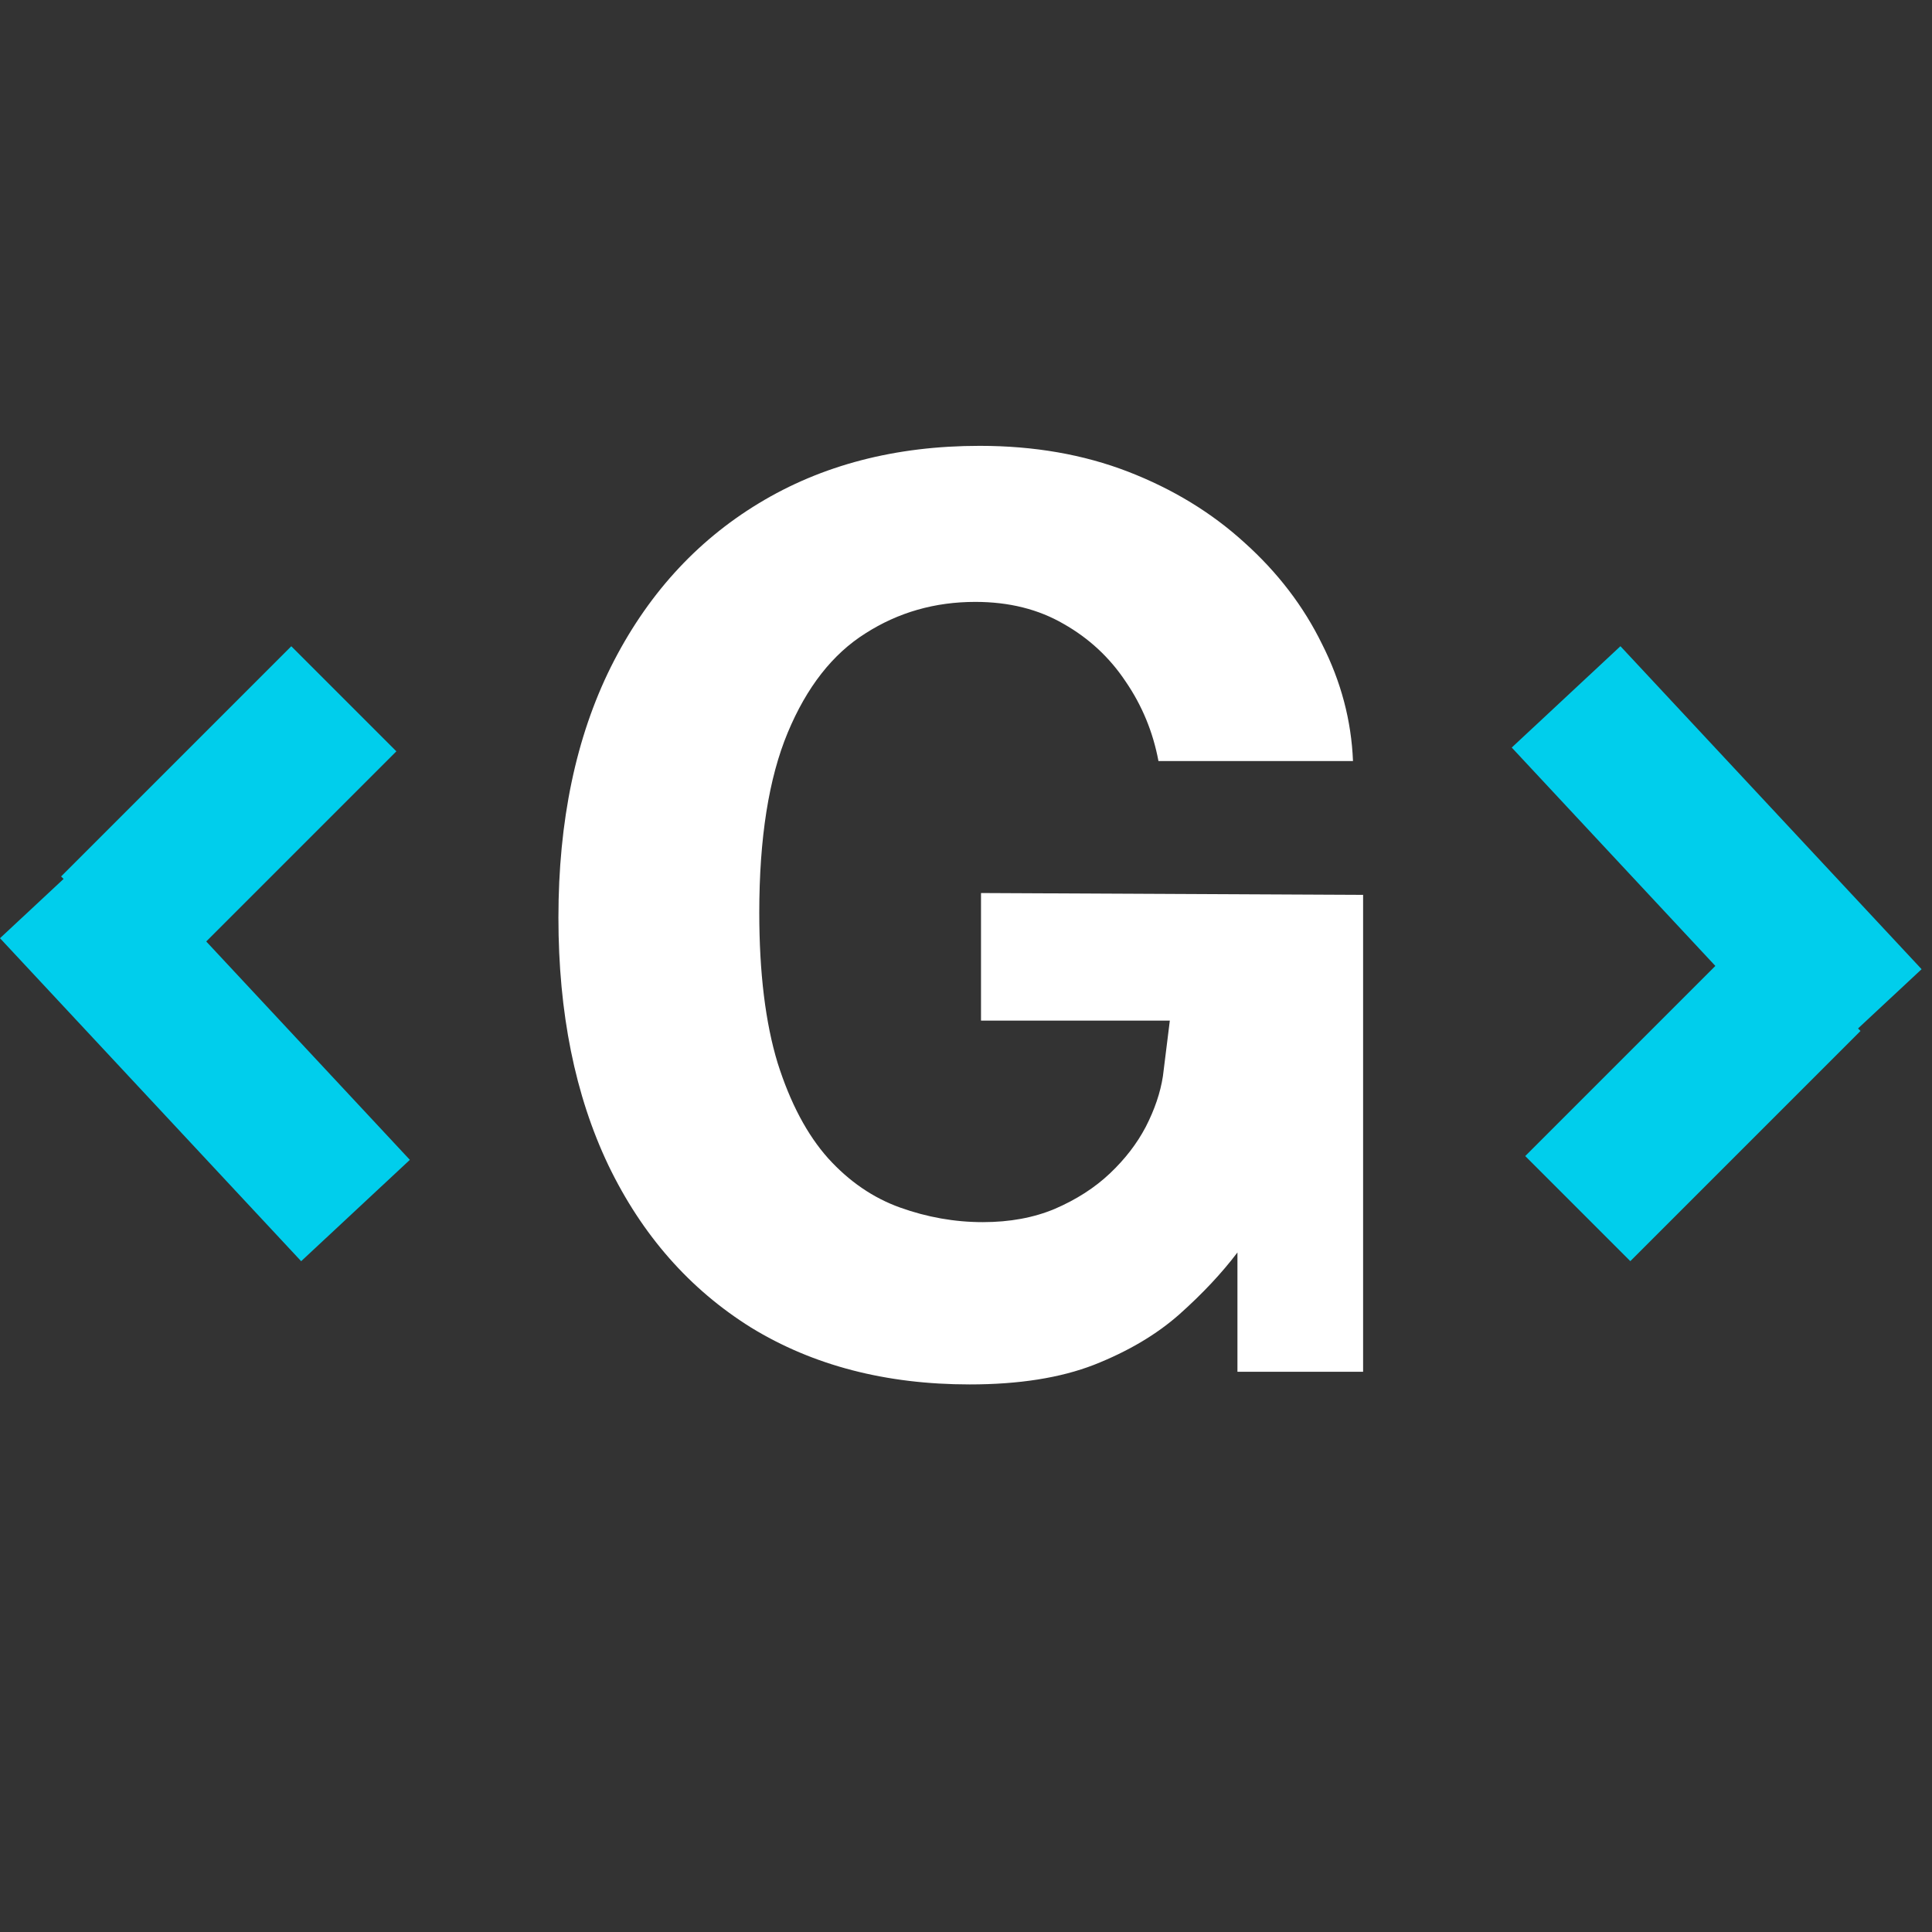 <svg width="26" height="26" viewBox="0 0 26 26" fill="none" xmlns="http://www.w3.org/2000/svg">
<rect x="0" y="0" width="26" height="26" fill="#333333" stroke="none"/>
<path d="M13.049 18.631C11.921 18.631 10.941 18.376 10.108 17.866C9.281 17.35 8.64 16.622 8.187 15.681C7.739 14.741 7.515 13.63 7.515 12.35C7.515 11.046 7.751 9.921 8.221 8.975C8.697 8.023 9.36 7.289 10.21 6.774C11.06 6.258 12.052 6 13.185 6C13.916 6 14.582 6.116 15.182 6.348C15.783 6.581 16.304 6.898 16.746 7.301C17.194 7.703 17.543 8.159 17.792 8.669C18.047 9.173 18.186 9.697 18.208 10.242H15.59C15.517 9.851 15.369 9.493 15.148 9.171C14.933 8.848 14.655 8.59 14.315 8.397C13.975 8.199 13.579 8.1 13.125 8.1C12.581 8.1 12.088 8.241 11.646 8.524C11.204 8.802 10.856 9.247 10.601 9.859C10.346 10.471 10.218 11.278 10.218 12.281C10.218 13.092 10.301 13.766 10.465 14.305C10.635 14.843 10.862 15.271 11.145 15.588C11.428 15.9 11.751 16.121 12.114 16.251C12.477 16.381 12.848 16.447 13.227 16.447C13.59 16.447 13.913 16.387 14.196 16.268C14.485 16.143 14.732 15.985 14.936 15.792C15.14 15.599 15.301 15.39 15.42 15.163C15.539 14.931 15.616 14.704 15.65 14.483L15.743 13.735H13.202V12.018L18.344 12.043V18.461H16.653V16.855C16.443 17.132 16.183 17.41 15.871 17.688C15.565 17.959 15.182 18.186 14.723 18.367C14.27 18.543 13.712 18.631 13.049 18.631Z" fill="white"/>
<rect x="25.86" y="13.043" width="2" height="5.943" transform="rotate(137.003 25.86 13.043)" fill="#00CEEC"/>
<rect x="21.94" y="16.972" width="2" height="4.381" transform="rotate(-135 21.94 16.972)" fill="#00CEEC"/>
<rect y="12.626" width="2" height="5.943" transform="rotate(-42.997 0 12.626)" fill="#00CEEC"/>
<rect x="3.92" y="8.697" width="2" height="4.381" transform="rotate(45 3.92 8.697)" fill="#00CEEC"/>
</svg>
